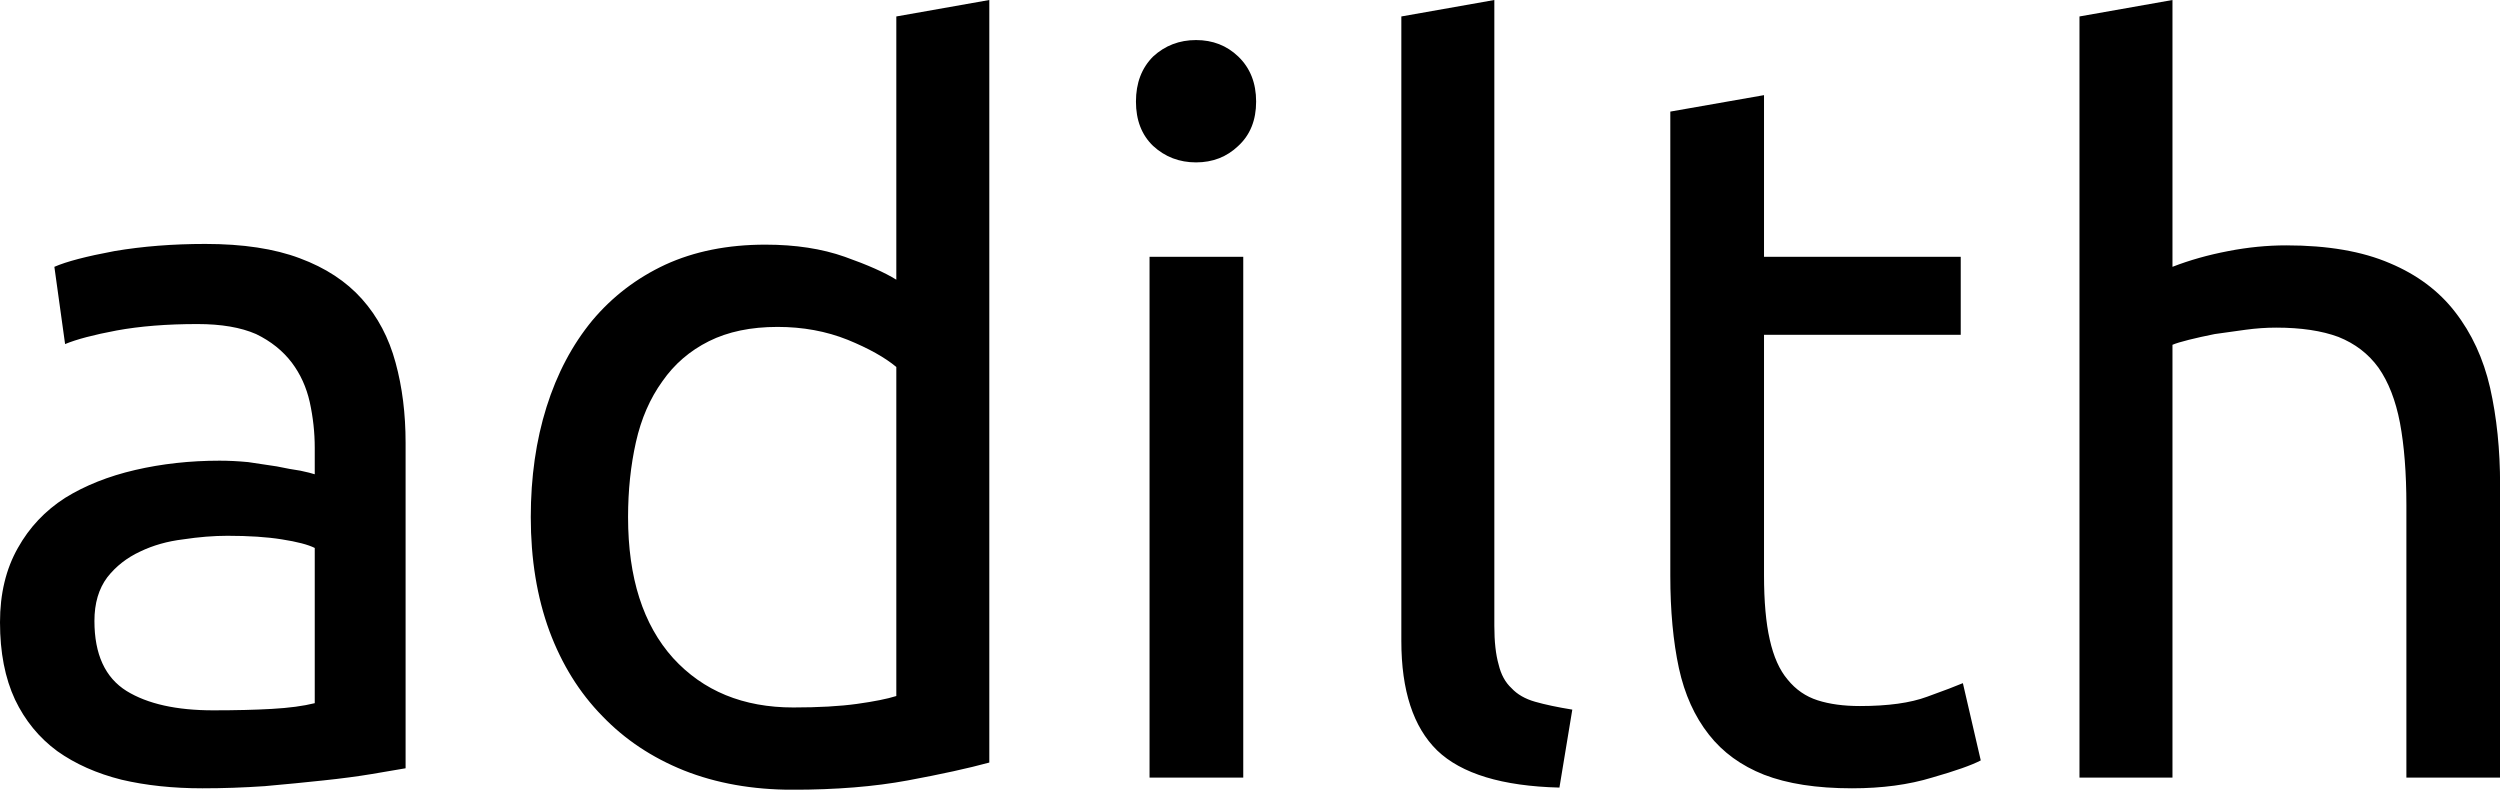 <svg data-v-423bf9ae="" xmlns="http://www.w3.org/2000/svg" viewBox="0 0 189.946 60" class="font"><!----><!----><!----><g data-v-423bf9ae="" id="58f109e2-b8e1-4369-88b0-4af42c370494" fill="black" transform="matrix(5.435,0,0,5.435,-3.261,-11.848)"><path d="M3.58 12.11L3.58 12.11L3.58 12.11Q4.05 12.11 4.40 12.09L4.40 12.09L4.40 12.09Q4.76 12.07 5.00 12.01L5.00 12.01L5.00 9.84L5.00 9.84Q4.86 9.77 4.54 9.72L4.54 9.72L4.54 9.72Q4.23 9.67 3.78 9.67L3.78 9.67L3.78 9.67Q3.49 9.67 3.16 9.72L3.16 9.72L3.16 9.72Q2.83 9.76 2.56 9.89L2.56 9.89L2.56 9.89Q2.28 10.02 2.10 10.25L2.10 10.25L2.10 10.25Q1.92 10.49 1.92 10.86L1.92 10.86L1.92 10.86Q1.92 11.56 2.37 11.84L2.37 11.84L2.37 11.84Q2.81 12.11 3.58 12.11ZM3.47 5.59L3.47 5.59L3.47 5.59Q4.26 5.59 4.79 5.79L4.79 5.79L4.79 5.79Q5.33 5.99 5.66 6.36L5.66 6.36L5.66 6.36Q5.99 6.73 6.13 7.25L6.13 7.25L6.13 7.25Q6.27 7.76 6.27 8.37L6.27 8.37L6.27 12.92L6.27 12.92Q6.10 12.95 5.80 13.00L5.80 13.00L5.80 13.00Q5.50 13.05 5.12 13.09L5.12 13.09L5.12 13.09Q4.75 13.13 4.30 13.17L4.30 13.17L4.30 13.17Q3.86 13.20 3.43 13.20L3.43 13.20L3.43 13.20Q2.81 13.20 2.30 13.08L2.30 13.08L2.30 13.08Q1.78 12.95 1.40 12.68L1.40 12.68L1.40 12.68Q1.02 12.40 0.81 11.96L0.81 11.96L0.81 11.96Q0.60 11.51 0.60 10.88L0.60 10.88L0.60 10.88Q0.60 10.28 0.85 9.84L0.85 9.84L0.85 9.84Q1.09 9.41 1.51 9.14L1.51 9.14L1.51 9.14Q1.93 8.88 2.49 8.75L2.49 8.75L2.49 8.75Q3.05 8.62 3.67 8.62L3.67 8.62L3.67 8.62Q3.86 8.62 4.07 8.64L4.07 8.64L4.07 8.64Q4.28 8.67 4.47 8.70L4.47 8.70L4.47 8.70Q4.66 8.74 4.80 8.76L4.80 8.76L4.80 8.76Q4.94 8.79 5.00 8.81L5.00 8.81L5.00 8.44L5.00 8.44Q5.00 8.12 4.93 7.80L4.93 7.80L4.93 7.80Q4.86 7.49 4.68 7.25L4.68 7.25L4.68 7.25Q4.49 7 4.18 6.85L4.18 6.85L4.18 6.85Q3.86 6.71 3.36 6.71L3.36 6.71L3.36 6.71Q2.72 6.71 2.23 6.80L2.23 6.80L2.23 6.80Q1.75 6.89 1.51 6.99L1.51 6.99L1.36 5.91L1.36 5.91Q1.61 5.80 2.20 5.69L2.20 5.69L2.20 5.69Q2.79 5.59 3.47 5.59ZM13.13 11.91L13.13 7.31L13.13 7.31Q12.89 7.11 12.45 6.93L12.45 6.93L12.45 6.93Q12.00 6.75 11.47 6.75L11.47 6.75L11.47 6.75Q10.91 6.75 10.51 6.95L10.51 6.95L10.51 6.95Q10.11 7.15 9.86 7.51L9.86 7.51L9.86 7.51Q9.60 7.87 9.49 8.36L9.49 8.36L9.49 8.36Q9.38 8.85 9.38 9.41L9.38 9.41L9.38 9.41Q9.38 10.68 10.01 11.38L10.01 11.38L10.01 11.38Q10.64 12.07 11.69 12.07L11.69 12.07L11.69 12.07Q12.22 12.07 12.58 12.02L12.58 12.02L12.58 12.02Q12.94 11.97 13.13 11.91L13.13 11.91ZM13.13 6.09L13.13 2.41L14.43 2.18L14.43 12.84L14.43 12.84Q13.99 12.96 13.29 13.09L13.29 13.09L13.29 13.09Q12.59 13.22 11.68 13.22L11.68 13.22L11.68 13.22Q10.84 13.22 10.16 12.95L10.16 12.95L10.16 12.95Q9.49 12.68 9.02 12.19L9.02 12.19L9.02 12.19Q8.54 11.70 8.28 11.00L8.28 11.00L8.28 11.00Q8.02 10.29 8.02 9.41L8.02 9.41L8.02 9.41Q8.02 8.57 8.24 7.87L8.24 7.87L8.24 7.87Q8.46 7.17 8.88 6.66L8.88 6.66L8.88 6.66Q9.30 6.16 9.90 5.88L9.90 5.88L9.90 5.88Q10.51 5.60 11.30 5.60L11.30 5.60L11.30 5.60Q11.93 5.60 12.41 5.77L12.41 5.77L12.41 5.77Q12.89 5.94 13.13 6.09L13.13 6.09ZM17.98 5.77L17.98 13.05L16.67 13.05L16.67 5.77L17.98 5.77ZM17.32 4.45L17.32 4.45L17.32 4.45Q16.97 4.45 16.72 4.22L16.72 4.22L16.72 4.22Q16.48 3.99 16.48 3.60L16.48 3.60L16.48 3.60Q16.48 3.21 16.72 2.97L16.72 2.97L16.72 2.97Q16.97 2.74 17.32 2.74L17.32 2.74L17.32 2.74Q17.67 2.74 17.91 2.97L17.91 2.97L17.91 2.97Q18.16 3.21 18.16 3.60L18.16 3.60L18.16 3.60Q18.16 3.99 17.91 4.22L17.91 4.22L17.91 4.22Q17.67 4.45 17.32 4.45ZM22.58 12.10L22.40 13.19L22.40 13.19Q21.20 13.16 20.69 12.67L20.69 12.67L20.69 12.67Q20.19 12.18 20.19 11.14L20.19 11.14L20.19 2.41L21.49 2.18L21.49 10.93L21.49 10.93Q21.49 11.26 21.55 11.47L21.55 11.47L21.55 11.47Q21.60 11.68 21.73 11.80L21.73 11.80L21.73 11.80Q21.85 11.93 22.06 11.99L22.06 11.99L22.06 11.99Q22.27 12.05 22.58 12.10L22.58 12.10ZM25.26 3.51L25.26 5.77L28.01 5.77L28.01 6.86L25.26 6.86L25.26 10.22L25.26 10.22Q25.26 10.77 25.34 11.12L25.34 11.12L25.34 11.12Q25.42 11.48 25.59 11.68L25.59 11.68L25.59 11.68Q25.76 11.89 26.01 11.97L26.01 11.97L26.01 11.97Q26.26 12.05 26.60 12.05L26.60 12.05L26.60 12.05Q27.19 12.05 27.54 11.92L27.54 11.92L27.54 11.92Q27.90 11.79 28.04 11.73L28.04 11.73L28.29 12.81L28.29 12.81Q28.10 12.91 27.61 13.05L27.61 13.05L27.61 13.05Q27.12 13.20 26.49 13.20L26.49 13.20L26.49 13.20Q25.75 13.20 25.26 13.01L25.26 13.01L25.26 13.01Q24.78 12.82 24.49 12.45L24.49 12.45L24.49 12.45Q24.19 12.07 24.07 11.52L24.07 11.52L24.07 11.52Q23.95 10.96 23.95 10.23L23.95 10.23L23.95 3.74L25.26 3.51ZM30.97 13.05L29.67 13.05L29.67 2.41L30.97 2.18L30.97 5.91L30.97 5.91Q31.33 5.77 31.75 5.69L31.75 5.69L31.75 5.69Q32.16 5.61 32.56 5.61L32.56 5.61L32.56 5.61Q33.43 5.61 34.01 5.86L34.01 5.86L34.01 5.86Q34.58 6.10 34.92 6.54L34.92 6.54L34.92 6.54Q35.27 6.99 35.41 7.60L35.41 7.60L35.41 7.60Q35.55 8.22 35.55 8.96L35.55 8.96L35.55 13.05L34.24 13.05L34.24 9.24L34.24 9.24Q34.24 8.57 34.15 8.09L34.15 8.09L34.15 8.09Q34.06 7.62 33.85 7.32L33.85 7.32L33.85 7.32Q33.64 7.03 33.29 6.89L33.29 6.89L33.29 6.89Q32.94 6.76 32.42 6.76L32.42 6.76L32.42 6.76Q32.21 6.76 31.99 6.79L31.99 6.79L31.99 6.79Q31.77 6.82 31.56 6.85L31.56 6.85L31.56 6.85Q31.36 6.89 31.20 6.93L31.20 6.93L31.20 6.93Q31.04 6.97 30.97 7L30.97 7L30.97 13.05Z"></path></g><!----><!----></svg>